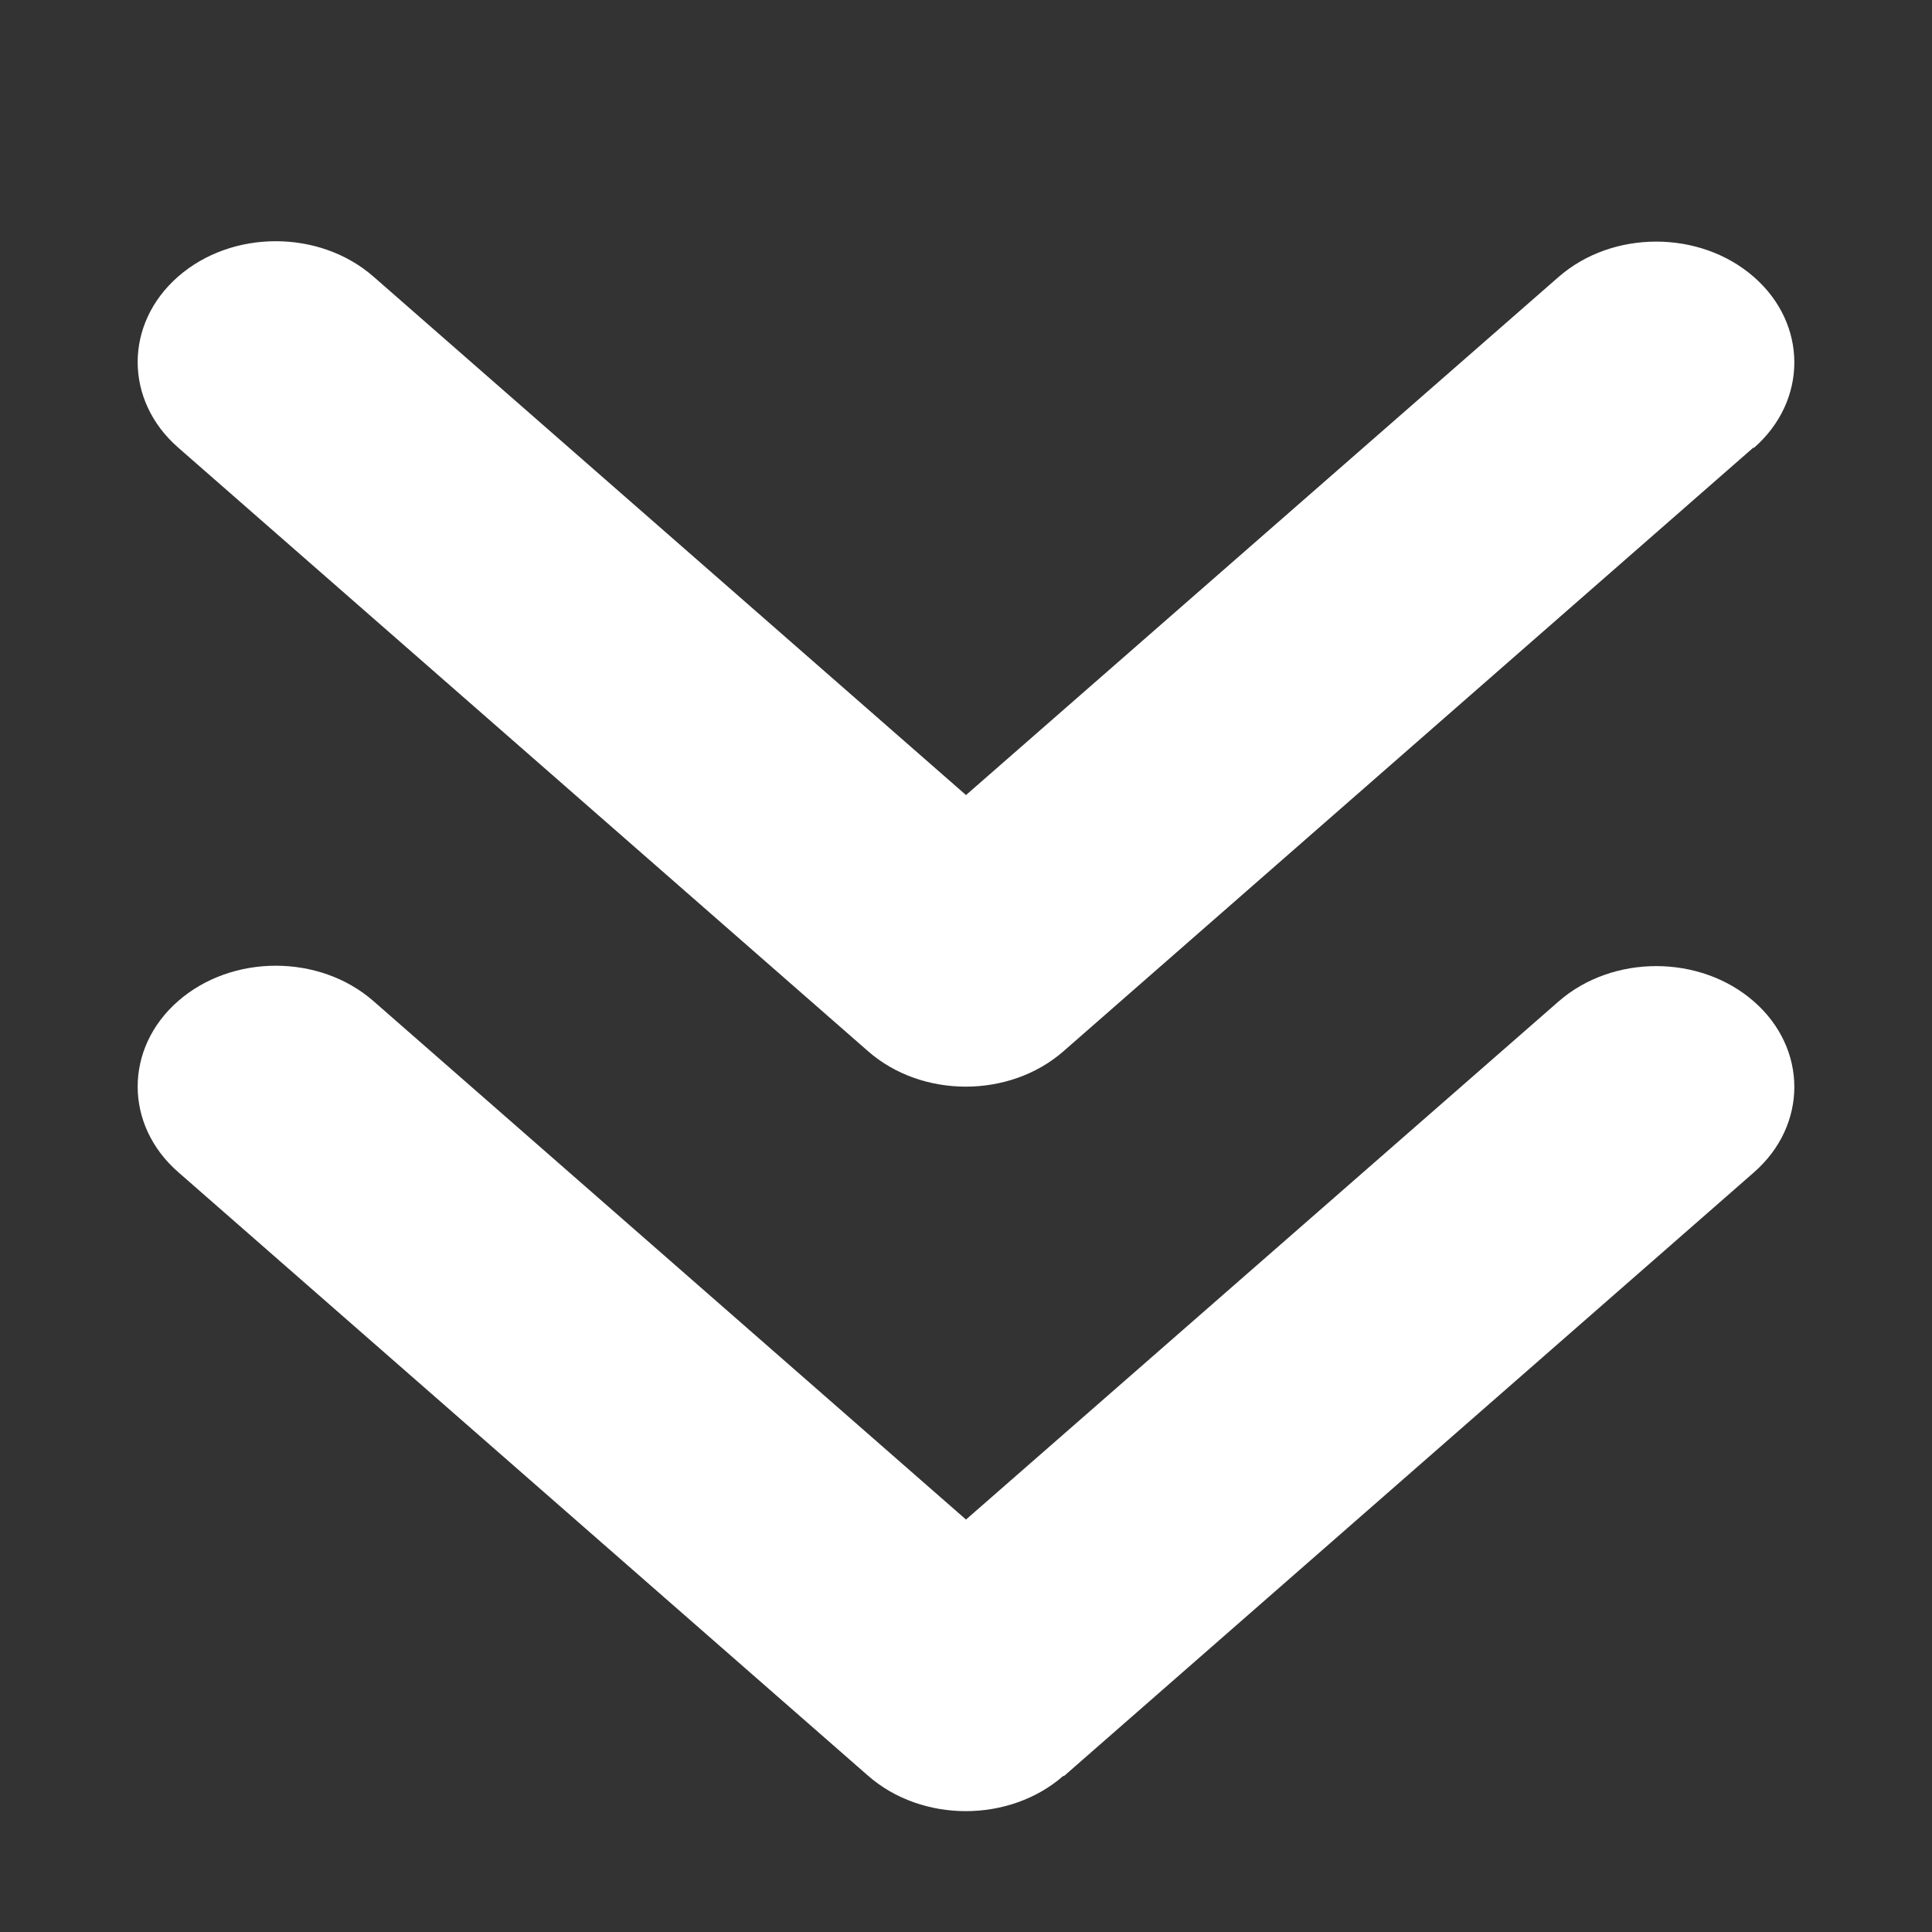 <svg width="60" height="60" viewBox="0 0 60 60" fill="none" xmlns="http://www.w3.org/2000/svg">
<rect x="0" y="0" width="60" height="60" fill="#333333" stroke="none"/>
<path d="M33.027 55.148C31.353 56.613 28.634 56.613 26.96 55.148L5.531 36.398C3.857 34.934 3.857 32.555 5.531 31.09C7.205 29.625 9.924 29.625 11.598 31.09L30 47.191L48.402 31.102C50.076 29.637 52.795 29.637 54.469 31.102C56.143 32.566 56.143 34.945 54.469 36.41L33.04 55.16L33.027 55.148ZM54.455 13.898L33.027 32.648C31.353 34.113 28.634 34.113 26.96 32.648L5.531 13.898C3.857 12.434 3.857 10.055 5.531 8.59C7.205 7.125 9.924 7.125 11.598 8.59L30 24.691L48.402 8.602C50.076 7.137 52.795 7.137 54.469 8.602C56.143 10.066 56.143 12.445 54.469 13.91L54.455 13.898Z" fill="white"/>
</svg>
